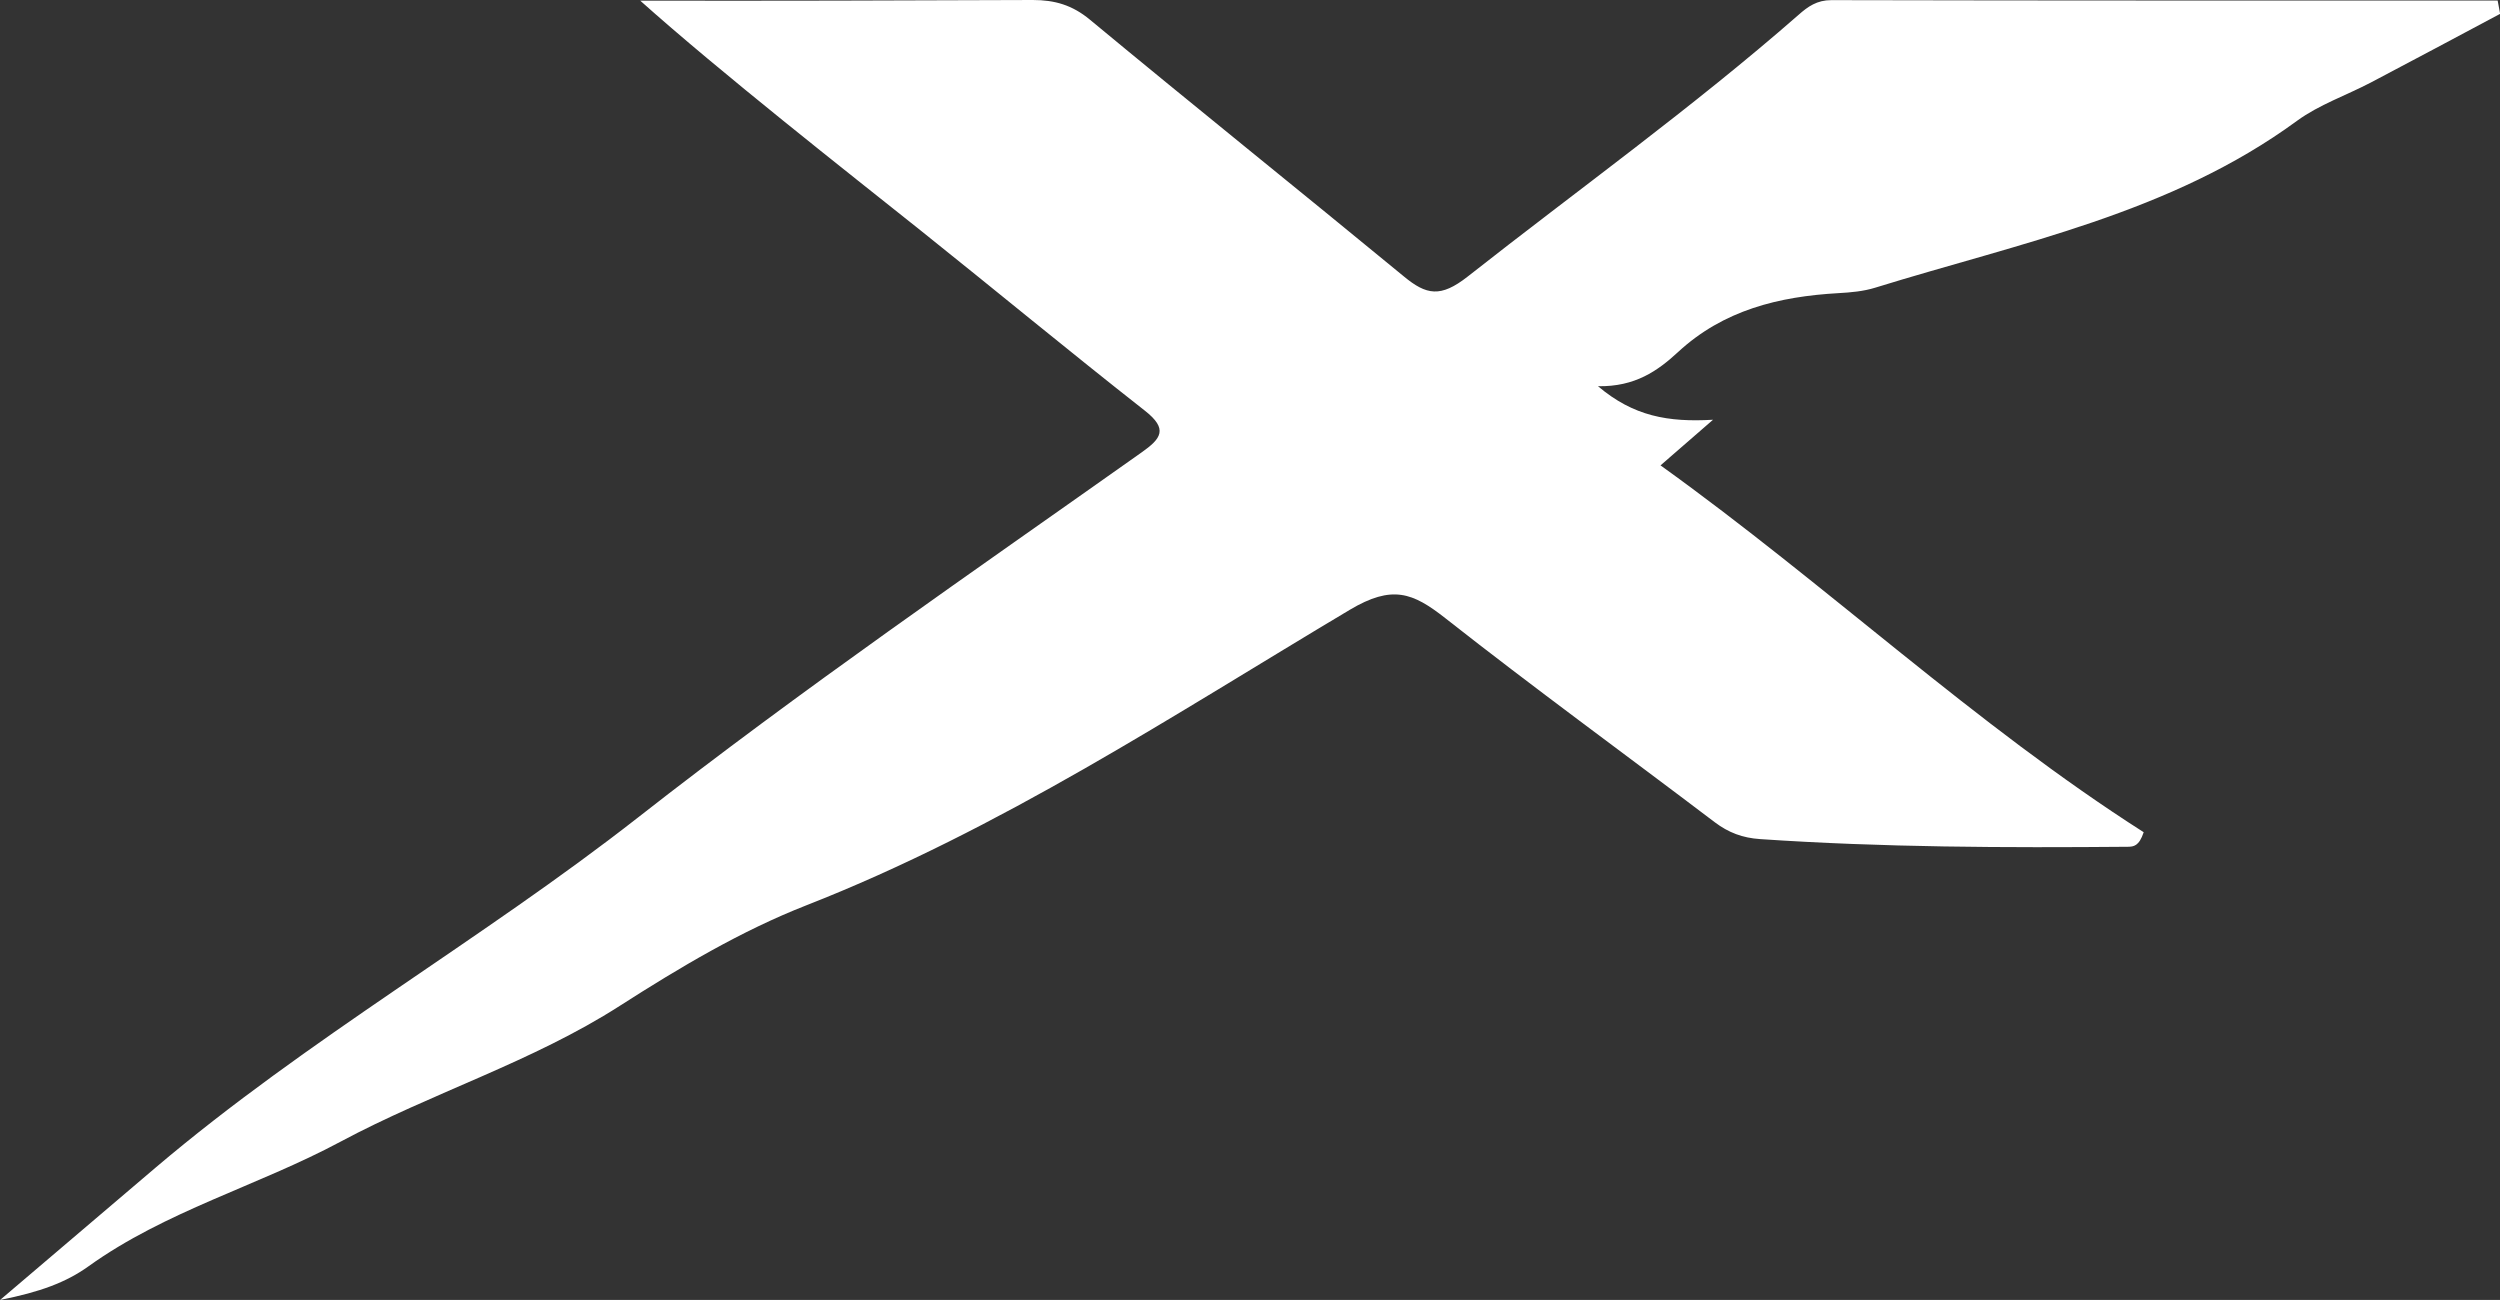 <?xml version="1.0" encoding="UTF-8"?>
<svg id="_레이어_2" data-name="레이어 2" xmlns="http://www.w3.org/2000/svg" viewBox="0 0 192.32 100">
  <rect x="0" y="0" width="192.32" height="100" fill="#333333" stroke="none"/>
  <defs>
    <style>
      .cls-1 {
        fill: #fff;
        stroke-width: 0px;
      }
    </style>
  </defs>
  <g id="_레이어_1-2" data-name="레이어 1">
    <path class="cls-1" d="M192.32,1.07c-3.31,1.76-6.62,3.54-9.94,5.28-1.89.99-3.97,1.7-5.67,2.94-9.71,7.12-21.31,9.39-32.45,12.84-.9.28-1.89.37-2.83.42-4.58.26-8.85,1.3-12.35,4.54-1.56,1.44-3.3,2.67-6.15,2.62,2.74,2.32,5.4,2.78,8.85,2.58-1.67,1.45-2.83,2.45-4.04,3.51,12.79,9.18,24.16,19.92,37.17,28.22-.36,1.09-.79,1.11-1.21,1.12-9.43.08-18.87.05-28.29-.59-1.36-.09-2.44-.5-3.5-1.3-6.91-5.24-13.92-10.34-20.73-15.7-2.5-1.96-4.07-2.59-7.36-.63-13.61,8.12-26.89,16.89-41.78,22.72-5.05,1.98-9.74,4.78-14.35,7.73-6.73,4.32-14.48,6.7-21.5,10.46-6.37,3.41-13.46,5.33-19.39,9.59-1.72,1.23-3.71,1.97-6.79,2.58,4.44-3.78,8.19-6.98,11.95-10.17,11.69-9.92,25.09-17.53,37.13-26.95,12.57-9.84,25.71-18.86,38.72-28.07,1.52-1.07,2.07-1.8.26-3.22-5.81-4.56-11.5-9.27-17.27-13.88C65.14,13.2,55.4,5.55,49.25.05c10.07.02,20.13-.01,30.2-.05,1.69,0,3.04.39,4.39,1.51,8.01,6.64,16.12,13.14,24.15,19.75,1.74,1.44,2.83,1.65,4.91.02,8.5-6.69,17.3-13,25.45-20.13.73-.65,1.43-1.14,2.53-1.14,17.09.04,34.17.03,51.26.03.06.35.12.69.19,1.03Z"/>
  </g>
</svg>